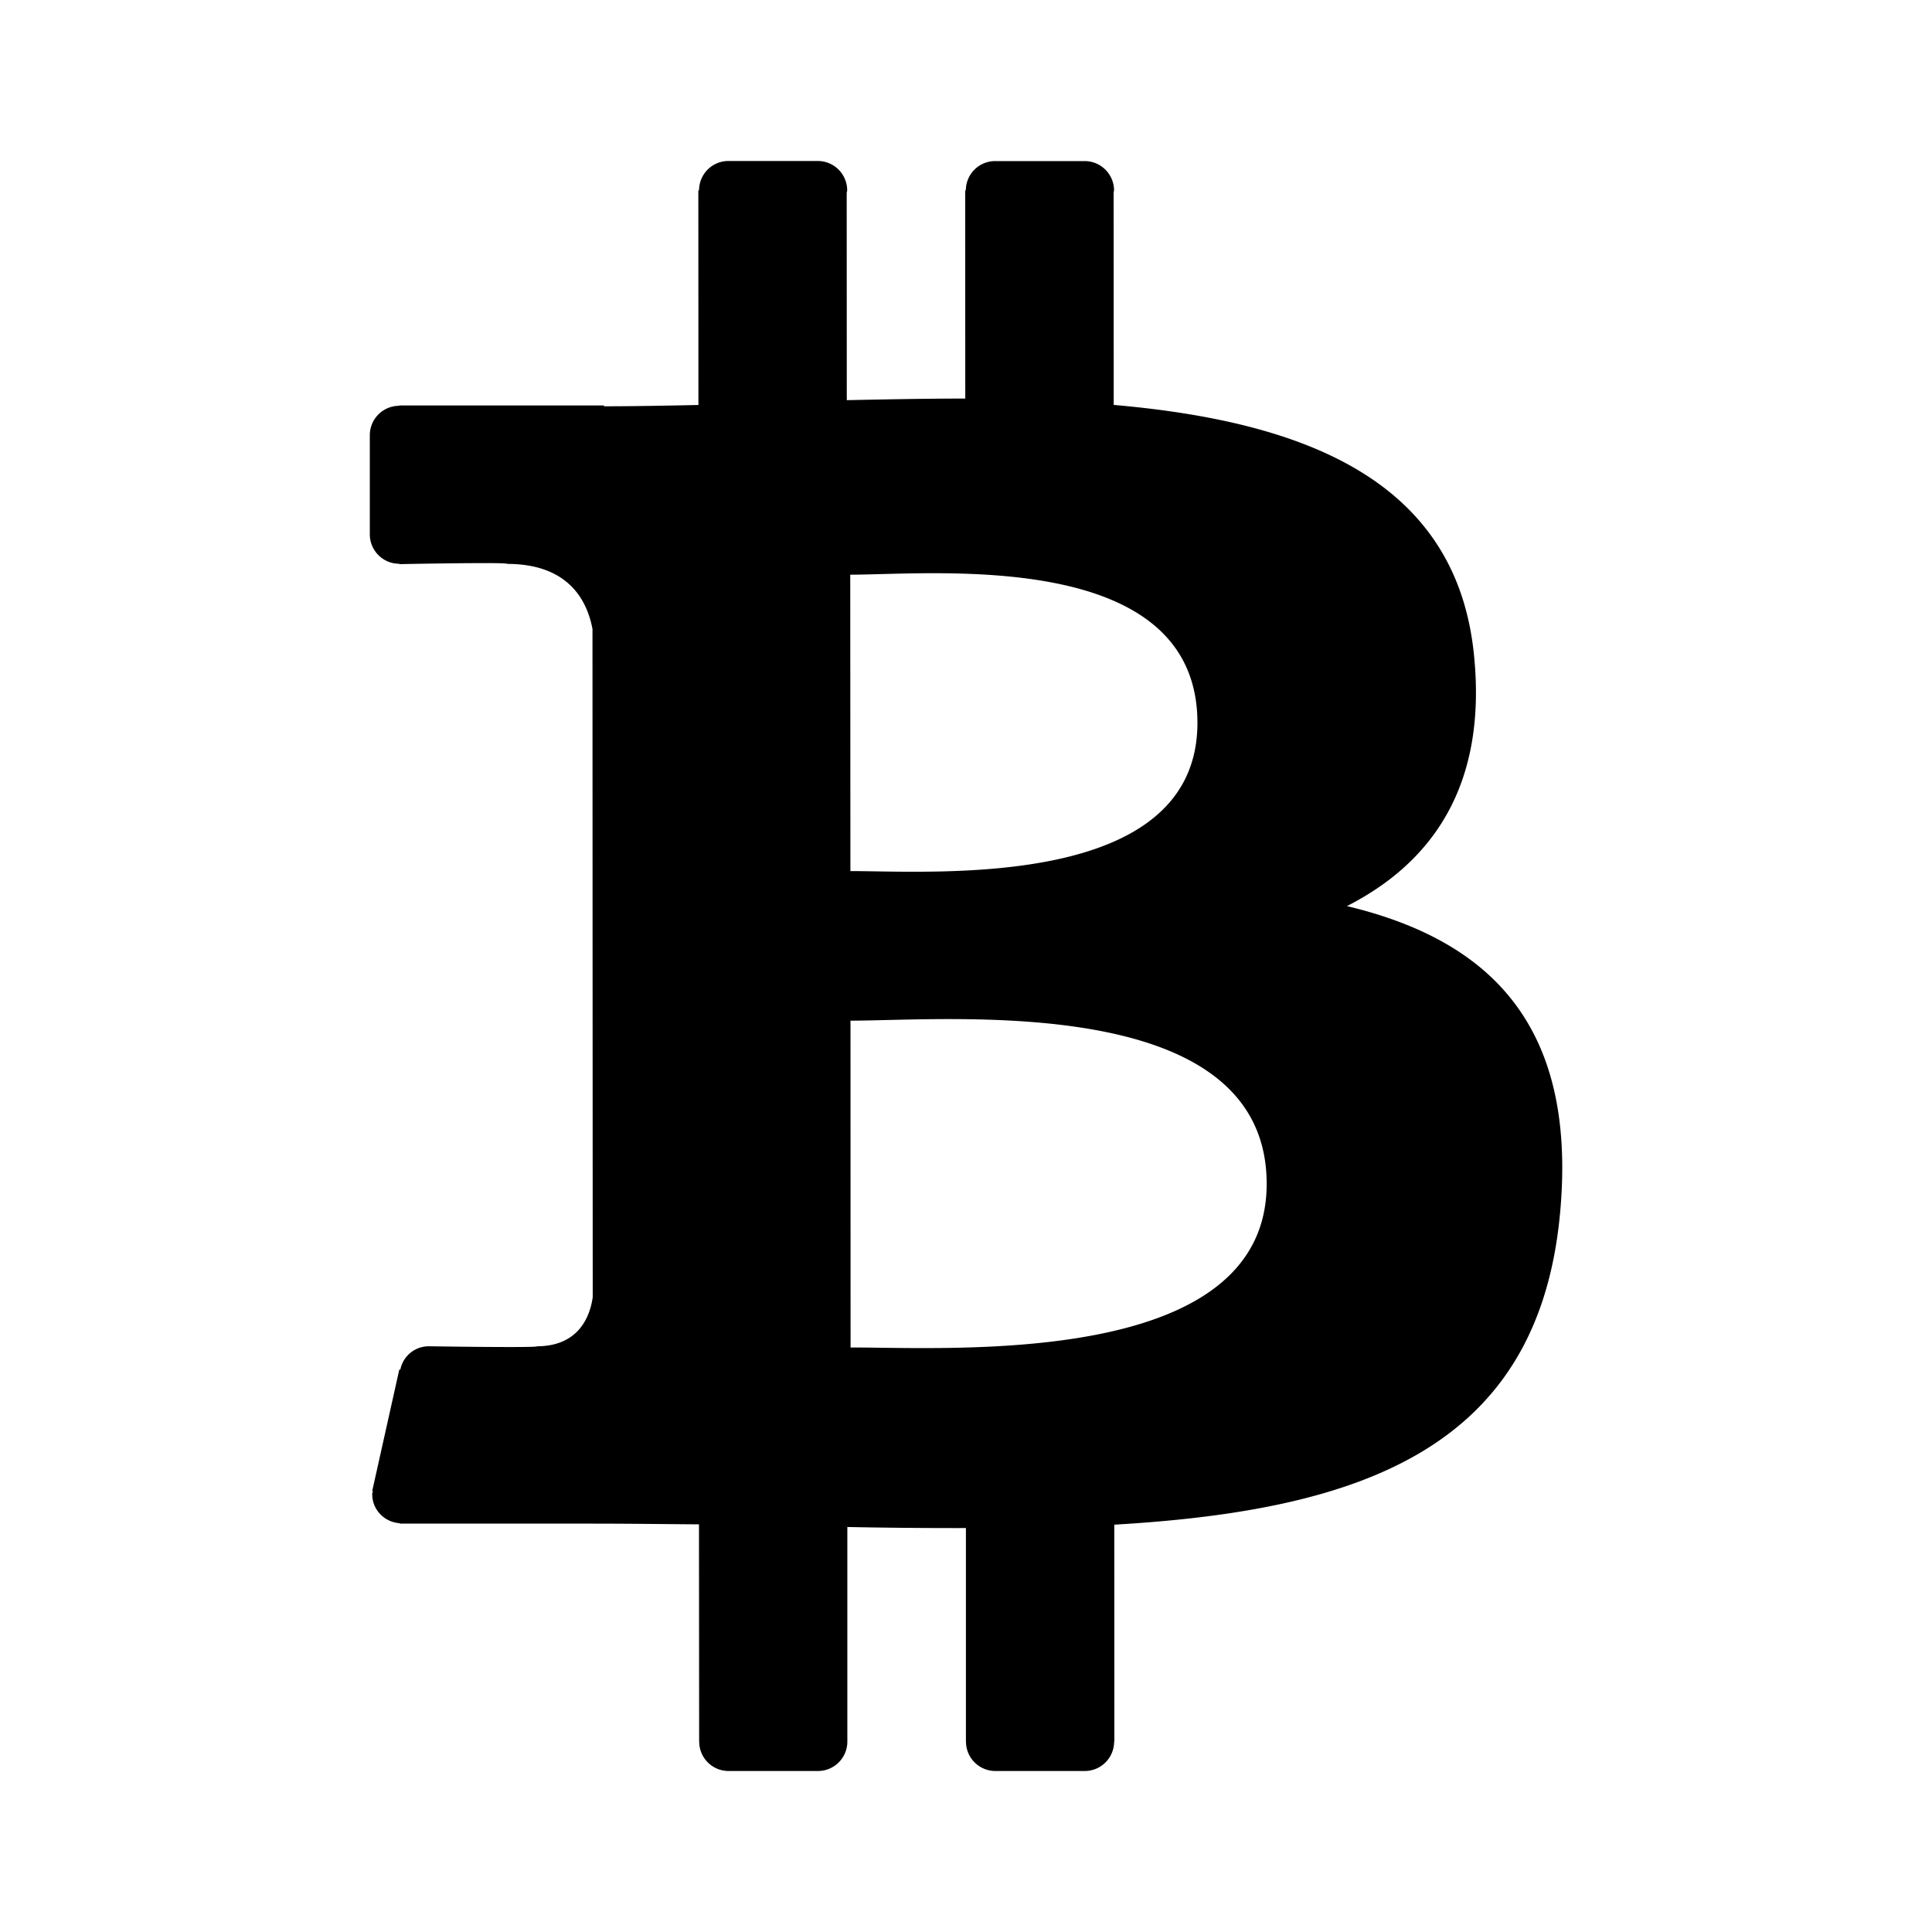 <svg viewBox="0 0 24 24" xmlns="http://www.w3.org/2000/svg"><path d="M16.732 11.256c1.069-.545 1.737-1.505 1.58-3.103-.21-2.184-2.097-2.915-4.477-3.123l-.001-2.64c0-.009.005-.016.005-.025a.365.365 0 0 0-.365-.364h-1.111a.364.364 0 0 0-.365.364h-.008l.001 2.586c-.485 0-.98.01-1.472.02l-.001-2.574c0-.011.006-.02.006-.032A.365.365 0 0 0 10.16 2H9.048a.364.364 0 0 0-.364.365h-.009l.001 2.666c-.4.008-.791.016-1.174.016v-.01H4.958v.004a.365.365 0 0 0-.364.365v1.232c0 .201.163.365.364.365h.002v.005s1.362-.027 1.339-.003c.747 0 .99.434 1.061.808l.001 3.452v.013l.002 4.835c-.032.235-.17.61-.692.611.023.021-1.341 0-1.341 0v.002l-.007-.002a.36.36 0 0 0-.35.29H4.96l-.336 1.507.008.001c-.002.014-.008.025-.008.04 0 .193.152.348.343.36l-.001.005h2.4c.446 0 .886.006 1.317.009l.002 2.7h.001c0 .201.163.364.365.364h1.111a.365.365 0 0 0 .364-.364v-2.667c.505.01.995.014 1.473.013v2.654H12c0 .201.164.364.365.364h1.111a.365.365 0 0 0 .364-.364h.003l-.001-2.696c3.1-.18 5.27-.961 5.538-3.873.216-2.344-.887-3.39-2.647-3.811zm-6.17-4.117c1.042 0 4.311-.333 4.313 1.84 0 2.083-3.27 1.841-4.311 1.842zm.004 9.6-.001-4.06c1.25 0 5.169-.361 5.17 2.027.002 2.29-3.92 2.03-5.17 2.033z"/></svg>